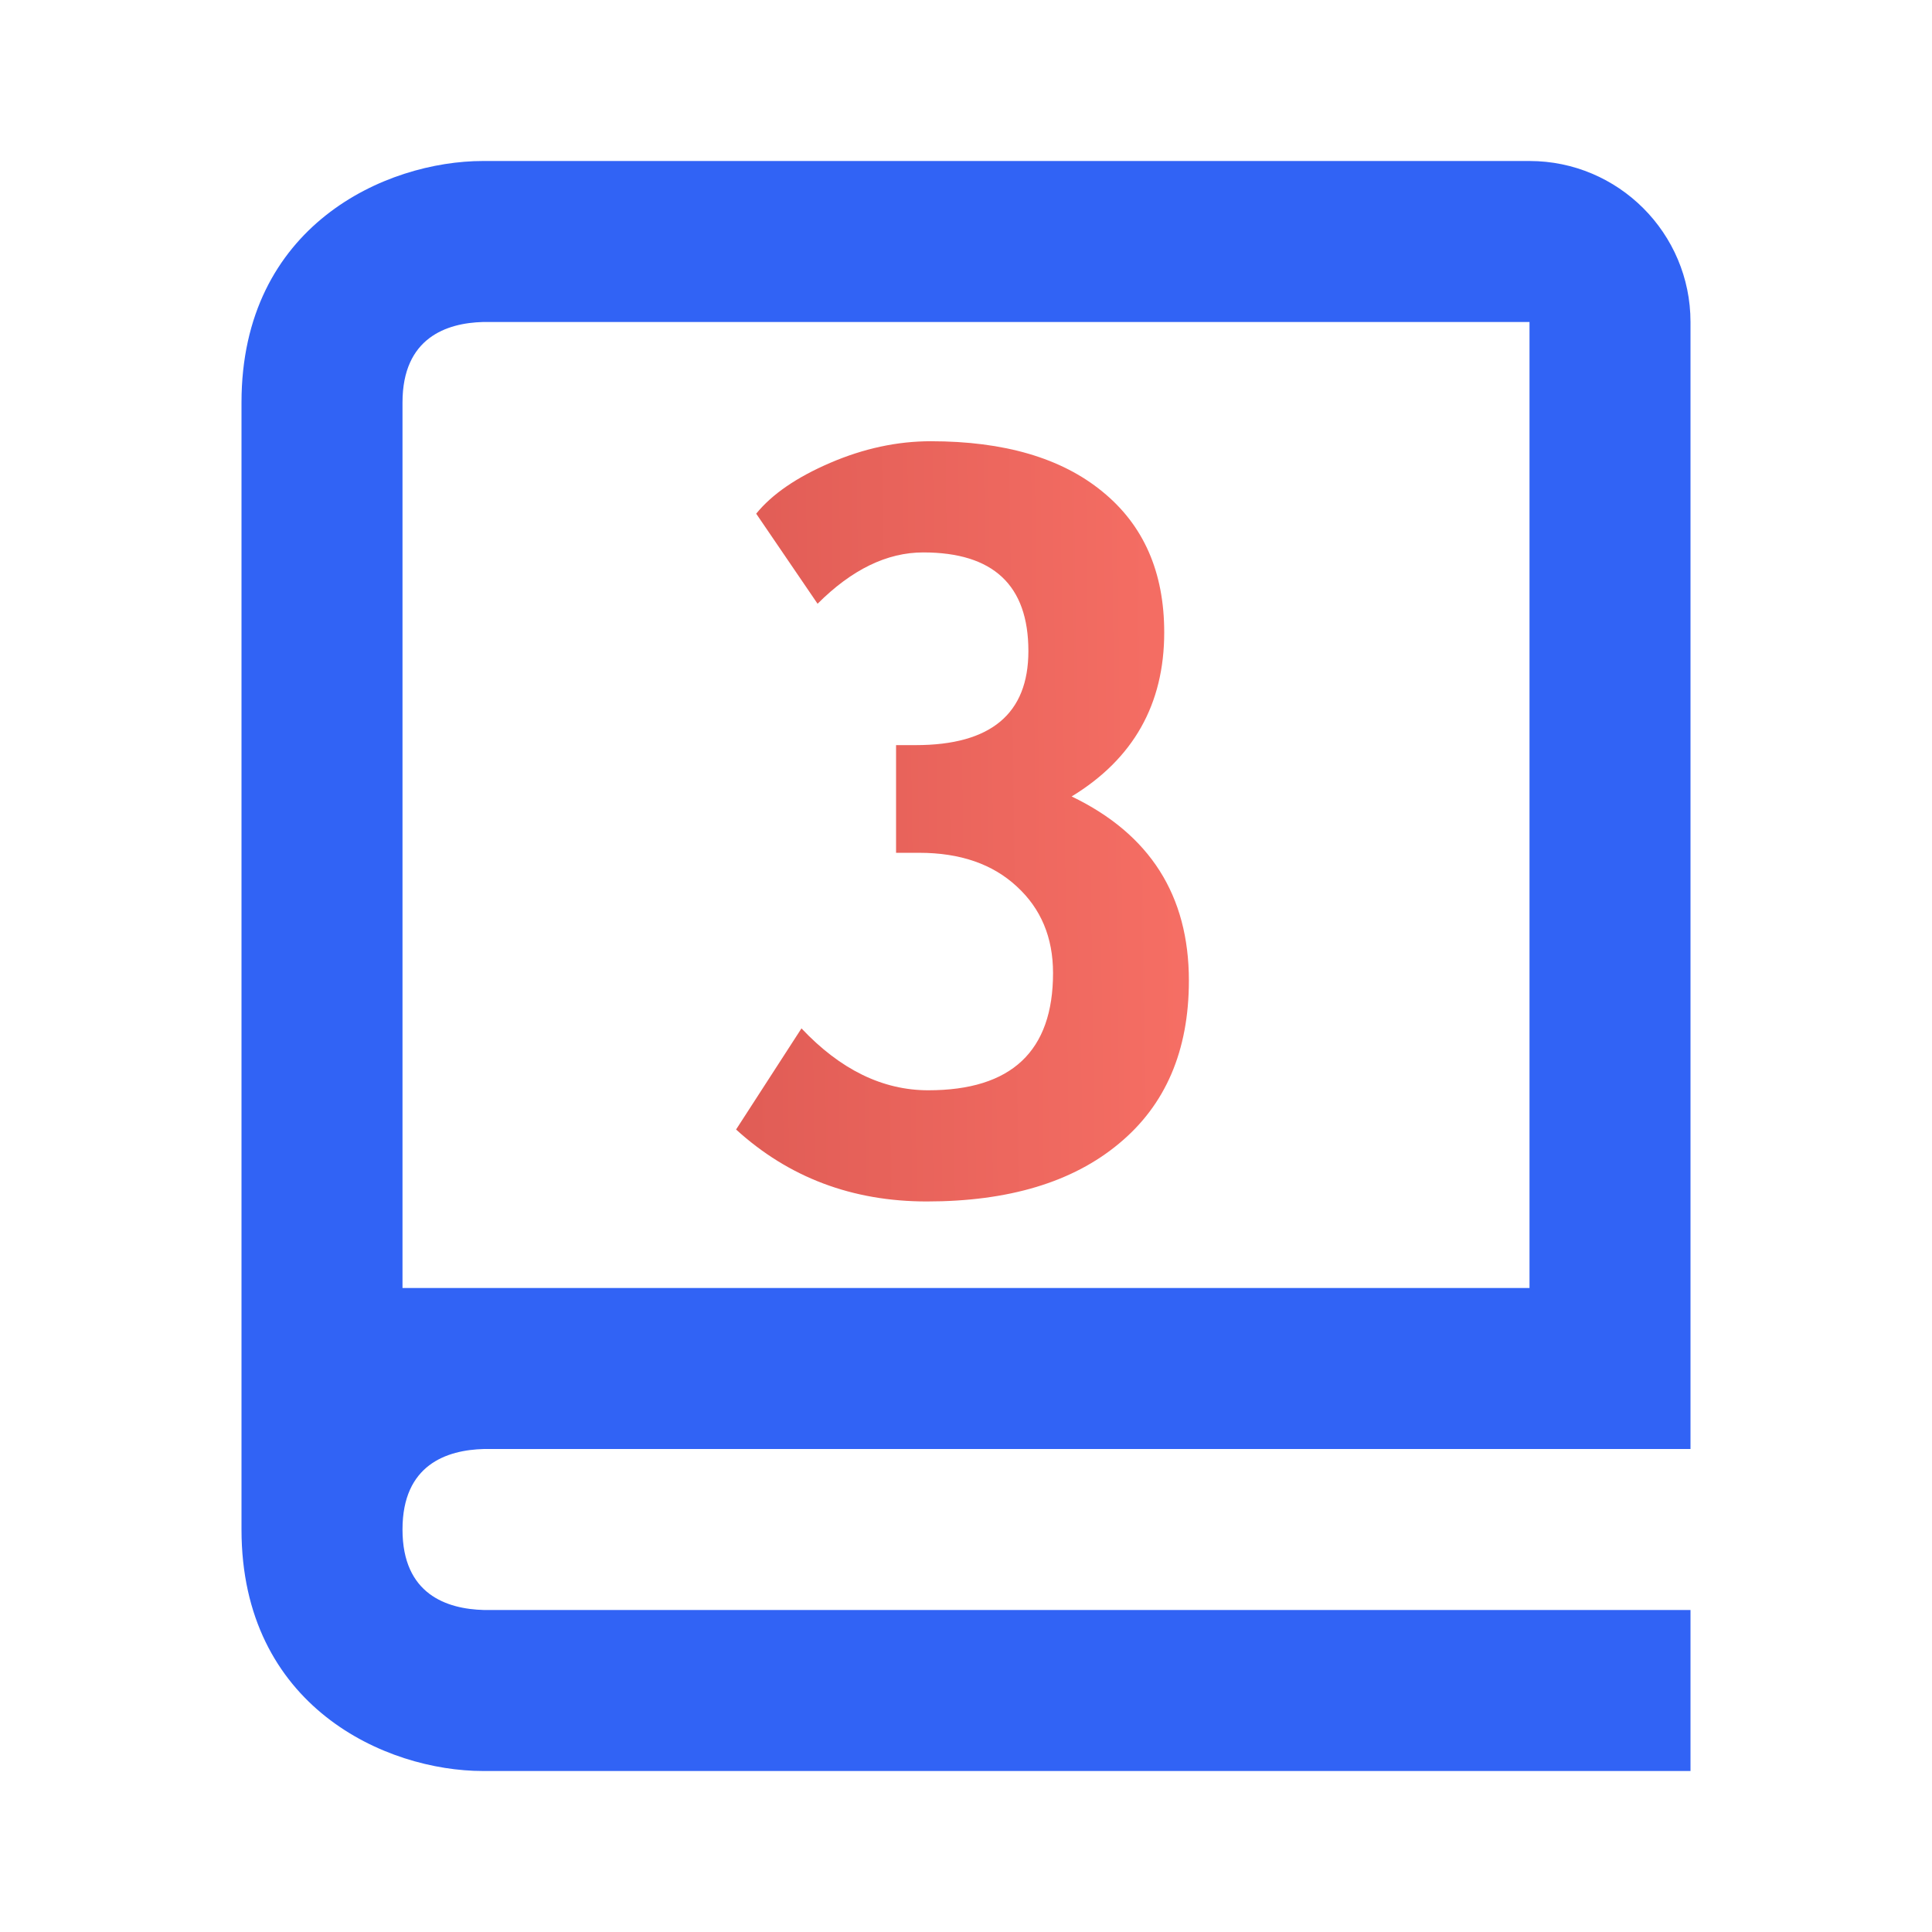 <svg width="120" height="120" viewBox="0 0 120 120" fill="none" xmlns="http://www.w3.org/2000/svg">
<path d="M15 40V95C15 106.005 23.97 110 30 110H105V100H30.06C27.75 99.94 25 99.03 25 95C25 90.97 27.75 90.06 30.06 90H105V20C105 14.485 100.515 10 95 10H30C23.97 10 15 13.995 15 25V40ZM30 20H95V80H25V25C25 20.97 27.75 20.06 30 20Z" fill="#3163F5"/>
<path d="M45.719 70.156L49.781 63.875C52.198 66.438 54.823 67.719 57.656 67.719C62.823 67.719 65.406 65.292 65.406 60.438C65.406 58.229 64.656 56.438 63.156 55.062C61.656 53.667 59.635 52.969 57.094 52.969H55.656V46.281H56.875C61.542 46.281 63.875 44.333 63.875 40.438C63.875 36.354 61.698 34.312 57.344 34.312C55.094 34.312 52.906 35.375 50.781 37.5L46.969 31.906C47.948 30.698 49.479 29.646 51.562 28.75C53.646 27.854 55.729 27.406 57.812 27.406C62.375 27.406 65.927 28.448 68.469 30.531C71.031 32.615 72.312 35.531 72.312 39.281C72.312 43.74 70.396 47.135 66.562 49.469C71.417 51.802 73.844 55.615 73.844 60.906C73.844 65.26 72.396 68.635 69.5 71.031C66.625 73.427 62.646 74.625 57.562 74.625C52.938 74.625 48.99 73.135 45.719 70.156Z" fill="url(#paint0_linear)"/>
<defs>
<linearGradient id="paint0_linear" x1="39.035" y1="96" x2="80.13" y2="95.481" gradientUnits="userSpaceOnUse">
<stop stop-color="#DB5852"/>
<stop offset="1" stop-color="#FA7267"/>
</linearGradient>
</defs>
</svg>
